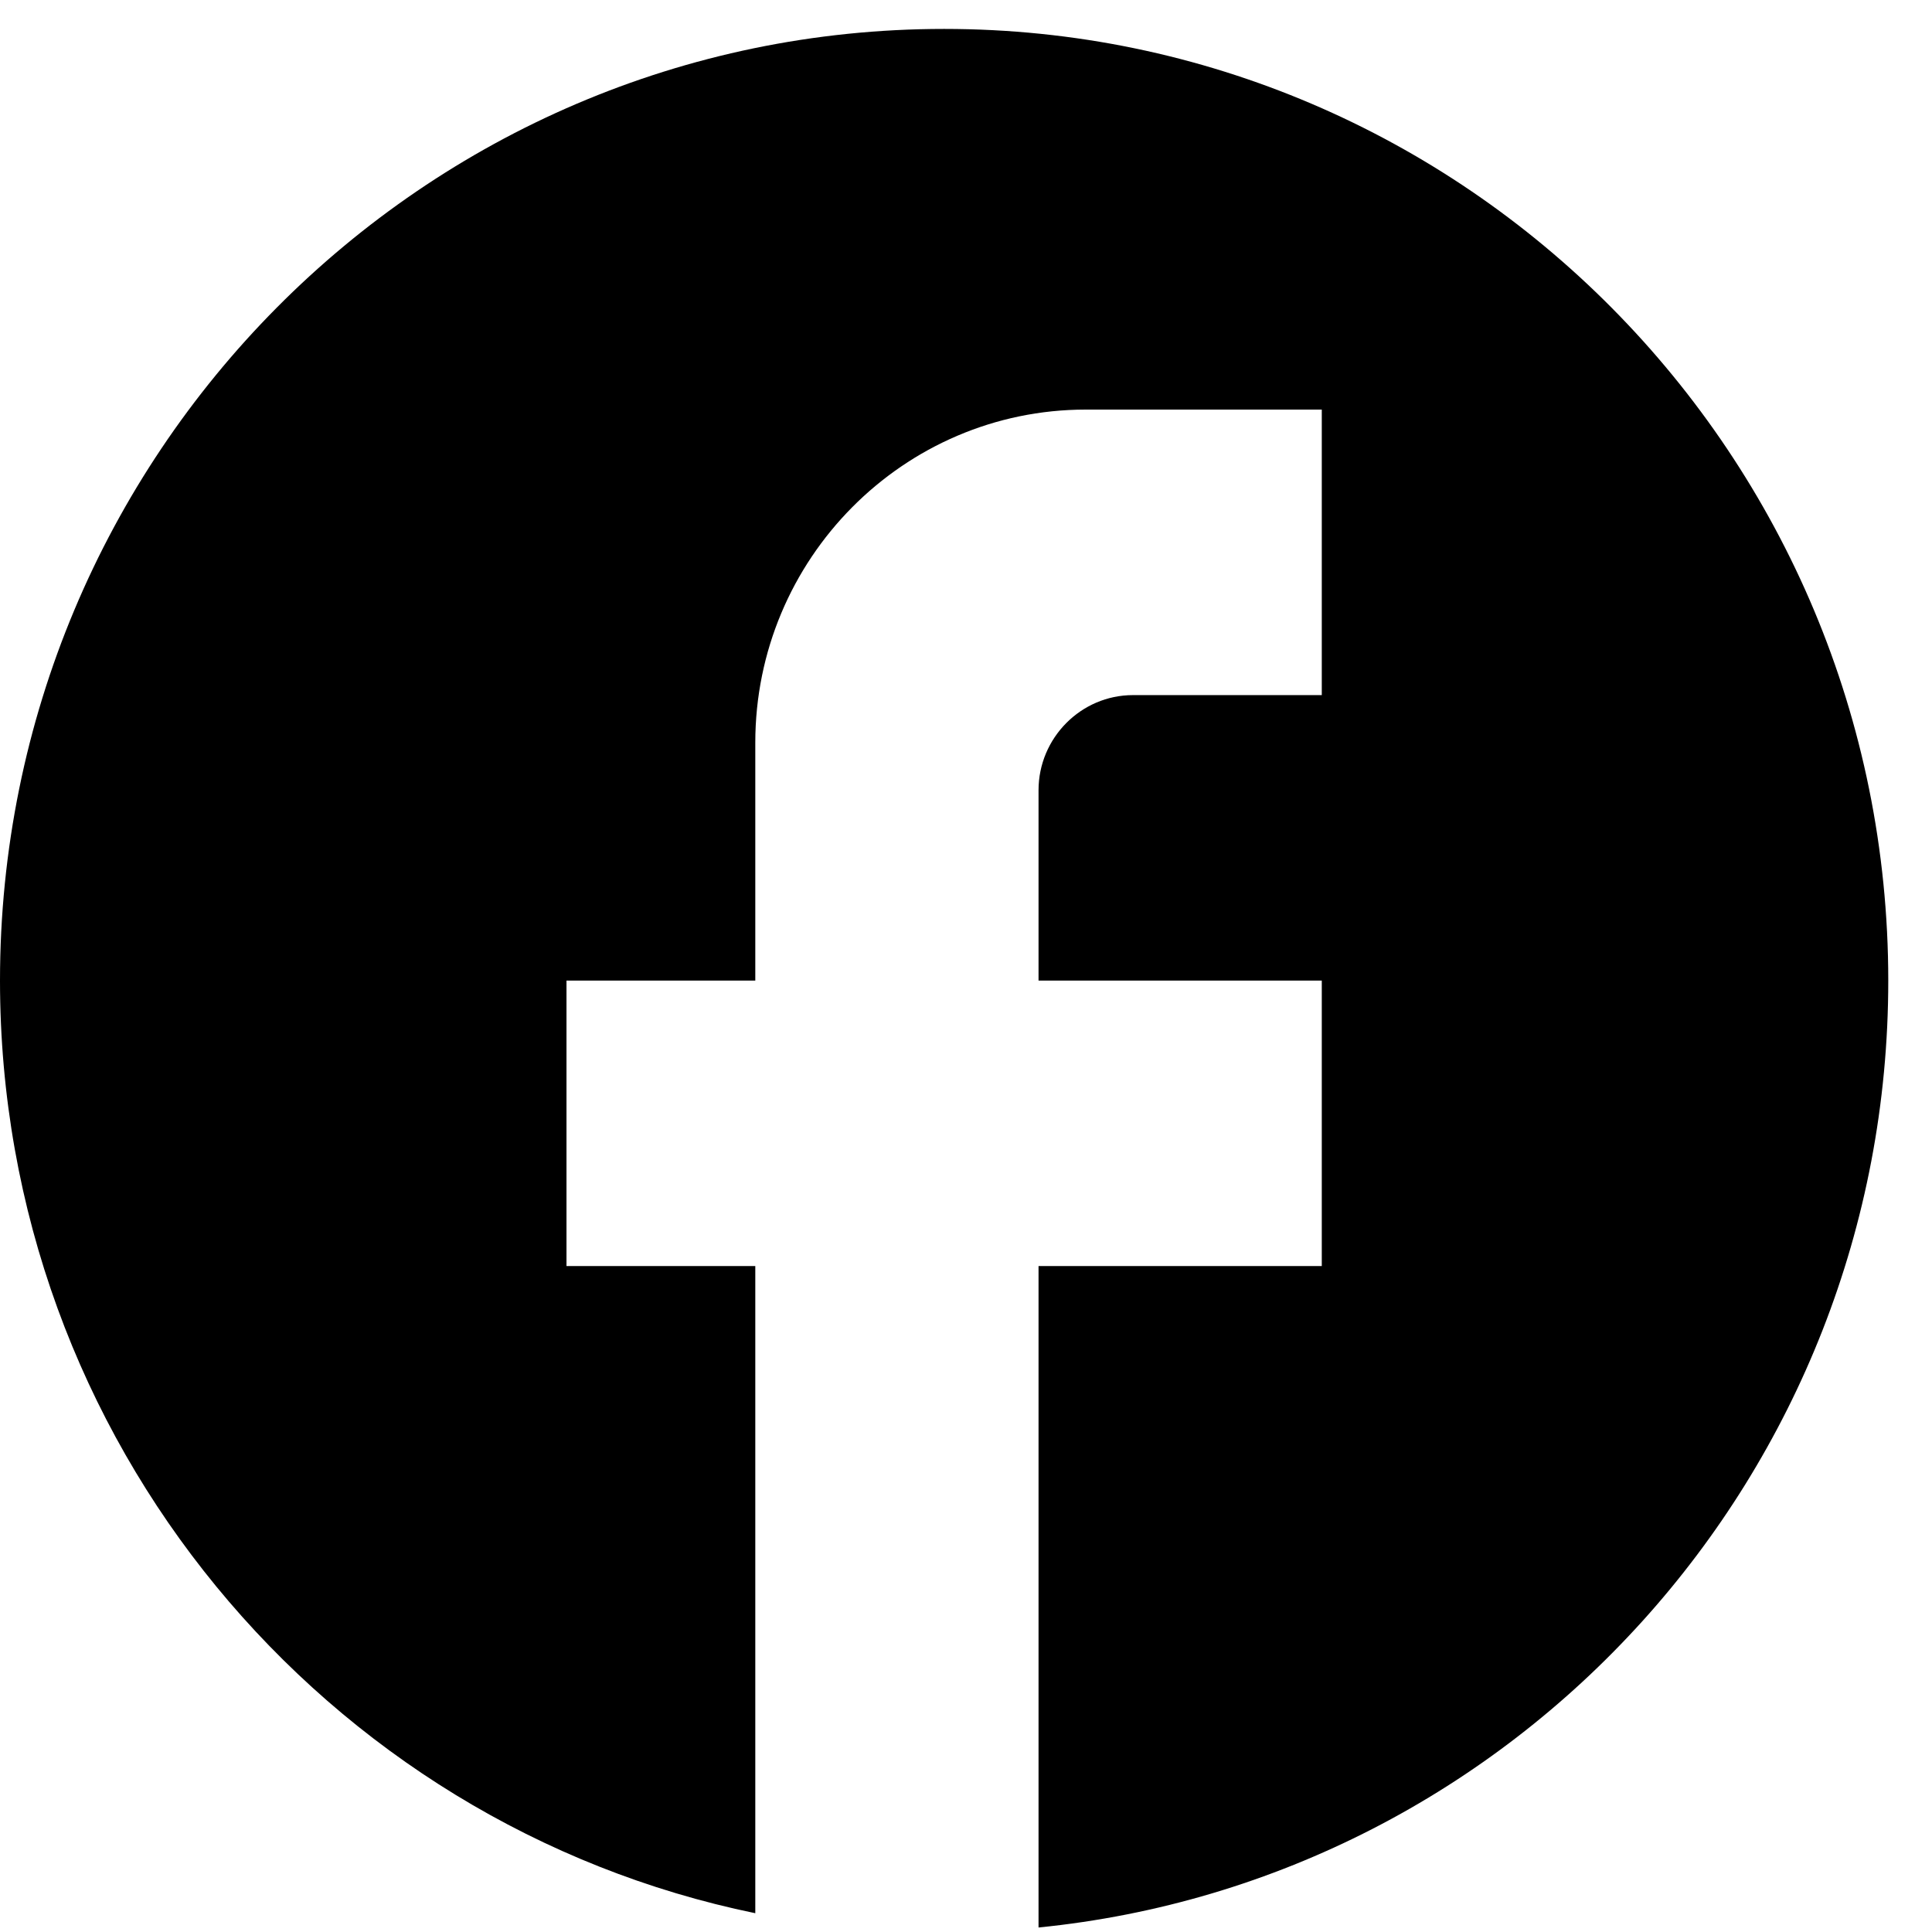 <svg width="33" height="33" viewBox="0 0 33 33" fill="none" xmlns="http://www.w3.org/2000/svg">
<path d="M32.253 16.749C32.253 7.776 25.029 0.494 16.127 0.494C7.225 0.494 0 7.776 0 16.749C0 24.616 5.548 31.167 12.901 32.679V21.625H9.676V16.749H12.901V12.685C12.901 9.548 15.433 6.996 18.546 6.996H22.577V11.873H19.352C18.465 11.873 17.739 12.604 17.739 13.498V16.749H22.577V21.625H17.739V32.923C25.883 32.11 32.253 25.185 32.253 16.749Z" fill="black"/>
</svg>
